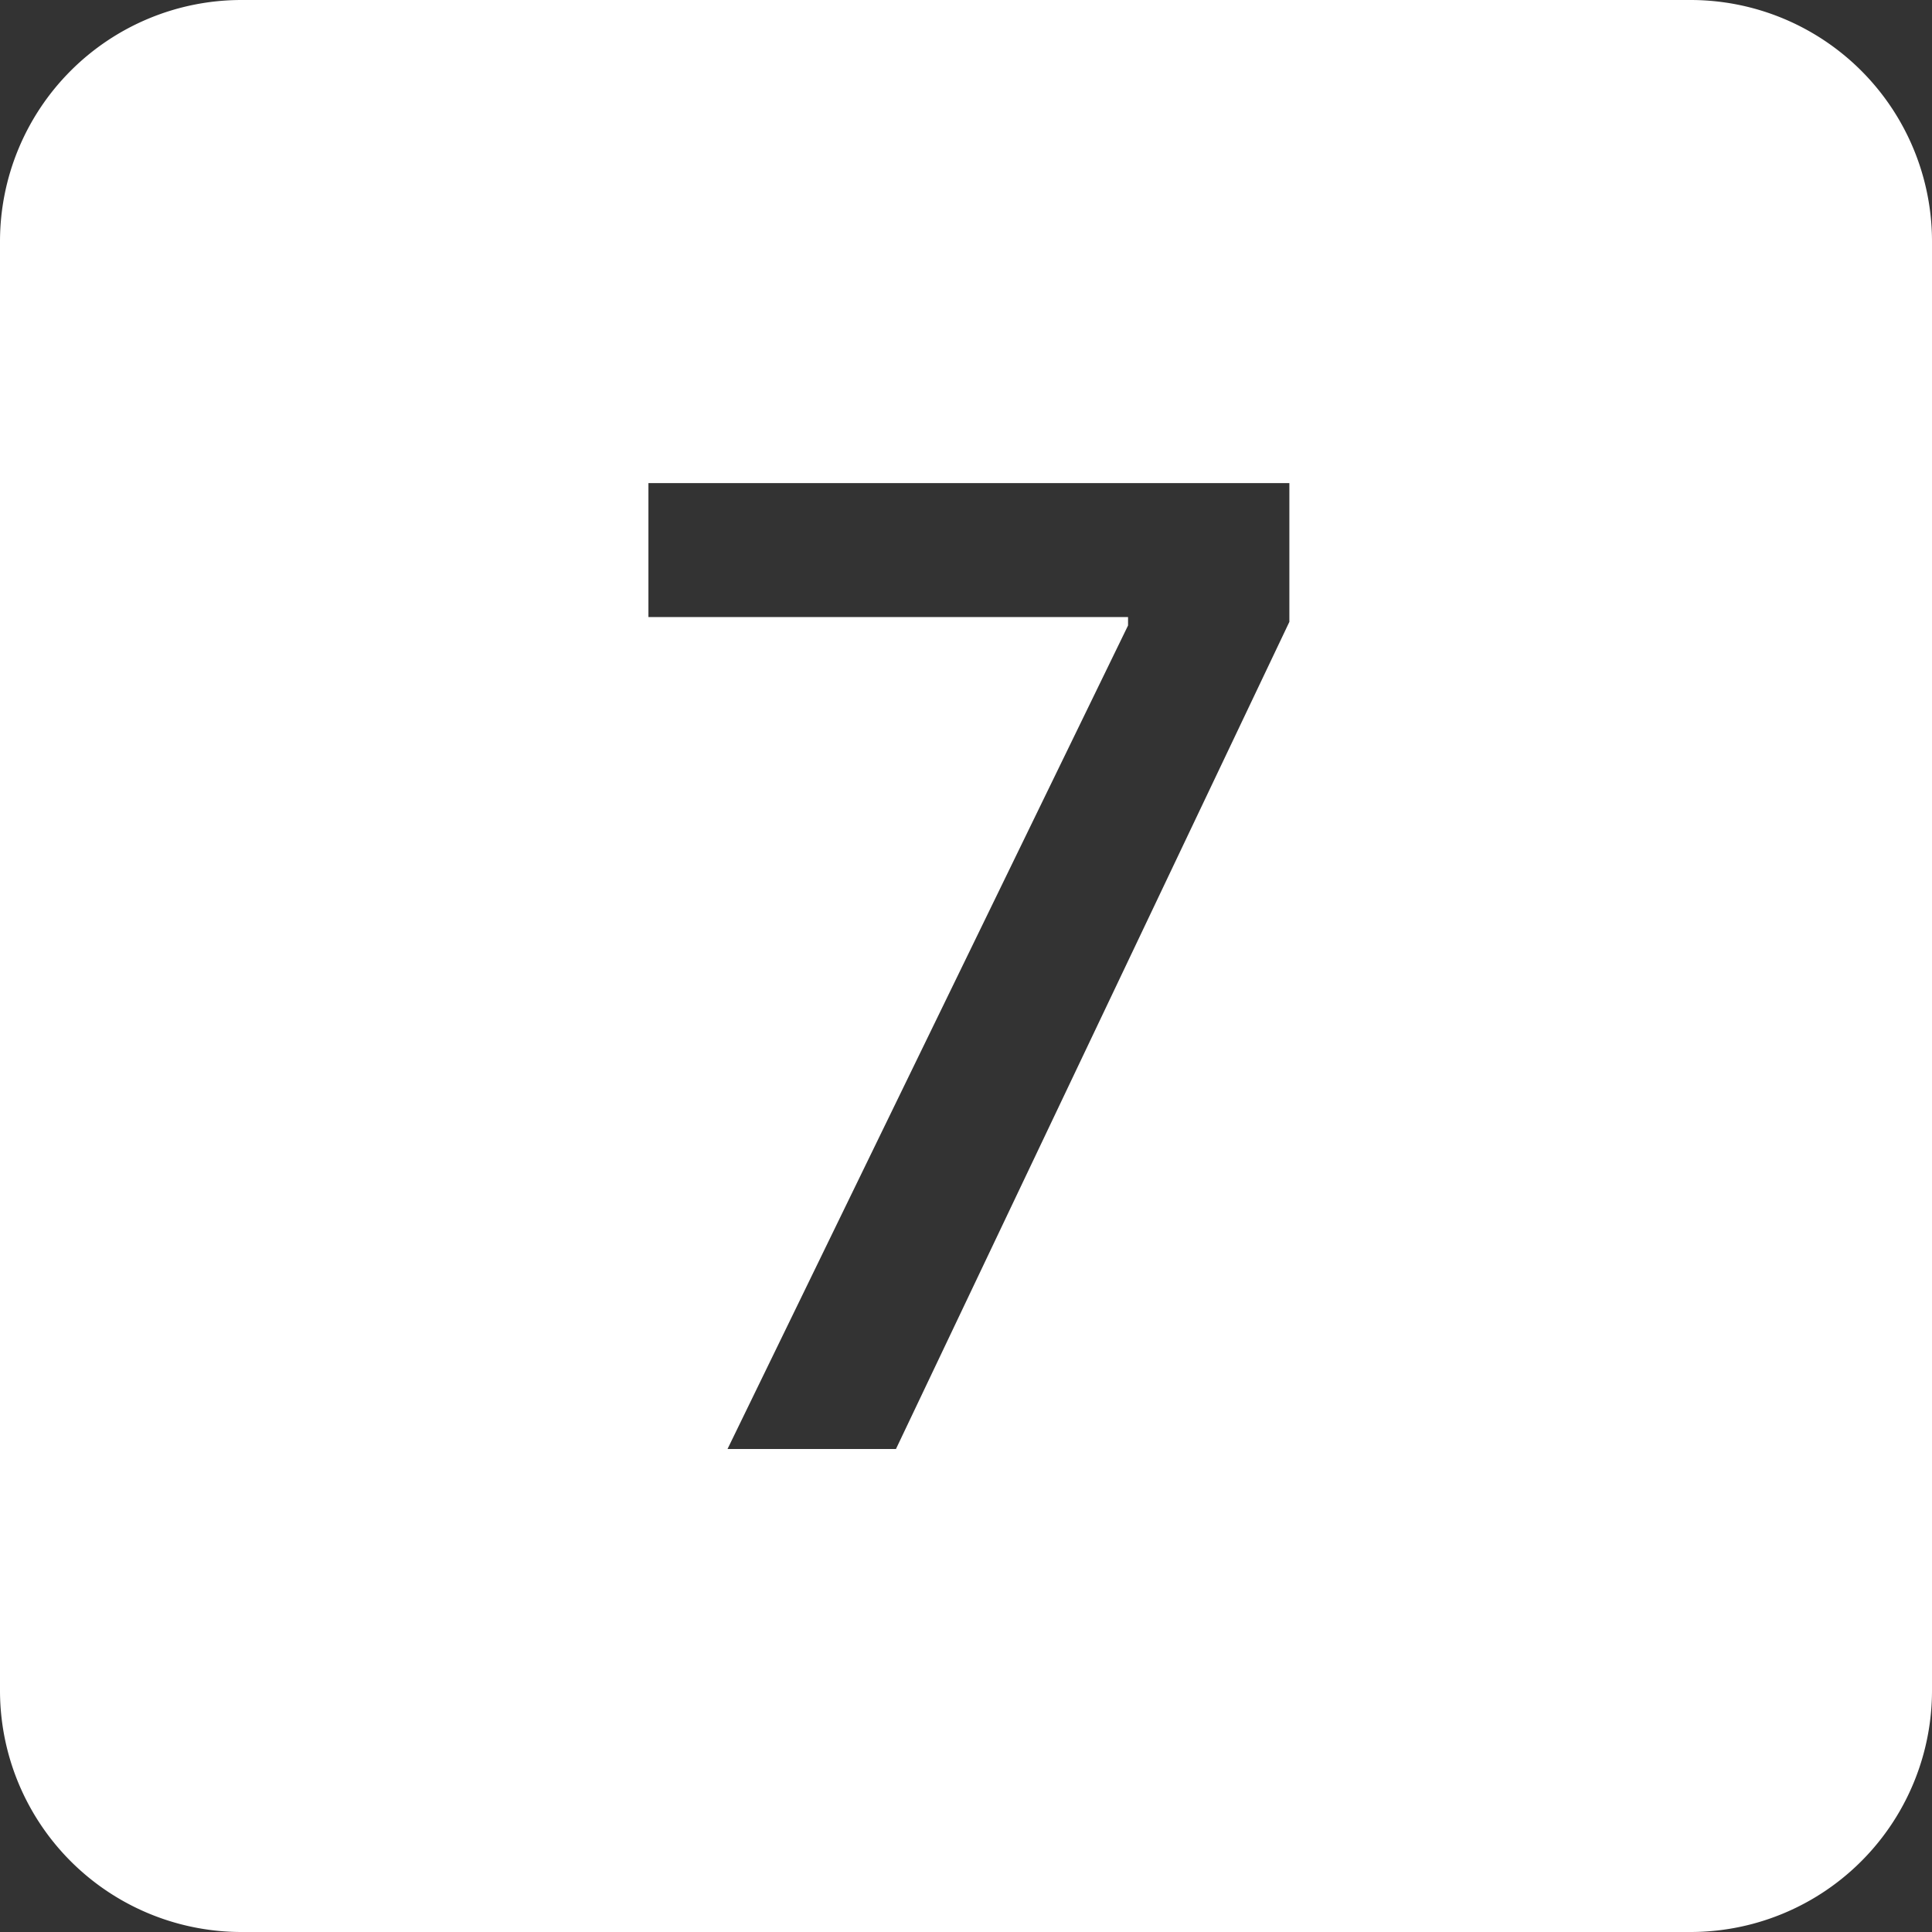 <svg xmlns="http://www.w3.org/2000/svg" width="48" height="48" fill="white" class="bi bi-7-square-fill" viewBox="0 0 16 16">
  <rect x="0" y="0" width="16" height="16" fill="#333333" stroke="none"/>
  <path d="M2 0a2 2 0 0 0-2 2v12a2 2 0 0 0 2 2h12a2 2 0 0 0 2-2V2a2 2 0 0 0-2-2zm3.37 5.11V4.001h5.308V5.15L7.42 12H6.025l3.317-6.82v-.07H5.369Z"/>
</svg>